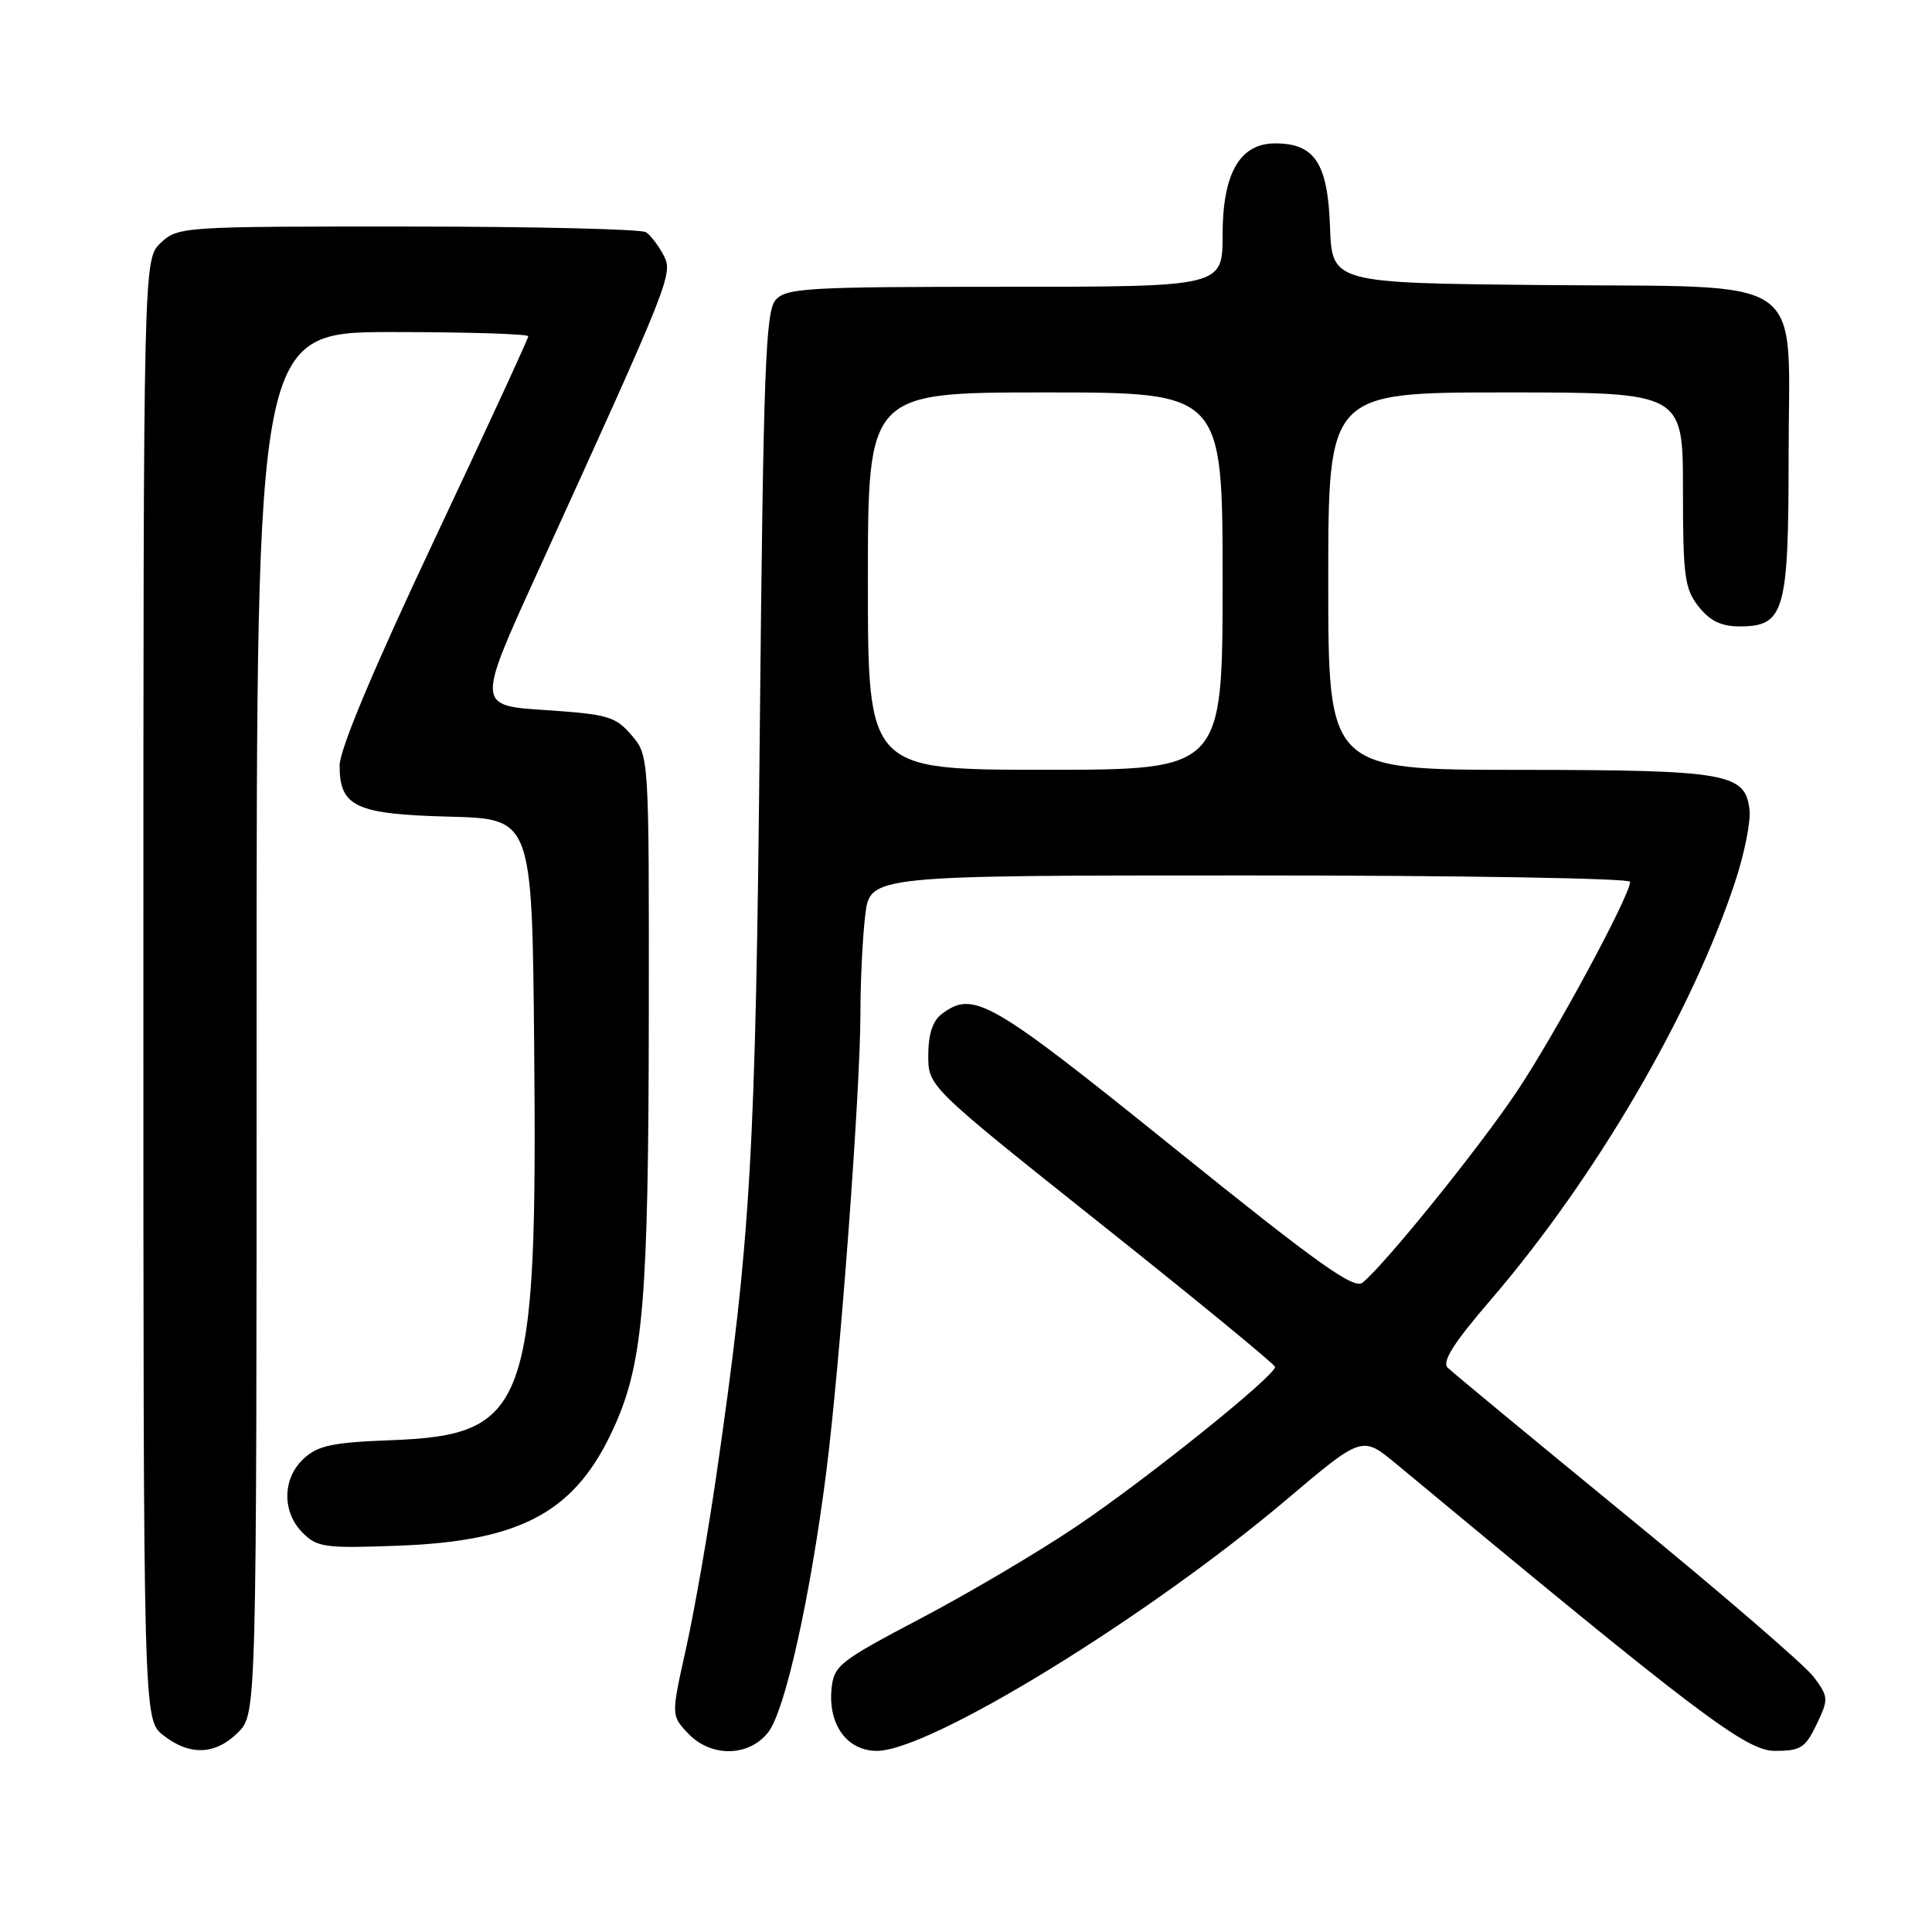 <?xml version="1.0" encoding="UTF-8" standalone="no"?>
<!DOCTYPE svg PUBLIC "-//W3C//DTD SVG 1.1//EN" "http://www.w3.org/Graphics/SVG/1.1/DTD/svg11.dtd" >
<svg xmlns="http://www.w3.org/2000/svg" xmlns:xlink="http://www.w3.org/1999/xlink" version="1.1" viewBox="0 0 256 256">
 <g >
 <path fill="currentColor"
d=" M 31.55 229.55 C 34.00 227.09 34.00 227.09 34.00 135.55 C 34.00 44.00 34.00 44.00 52.00 44.00 C 61.90 44.00 70.00 44.25 70.00 44.56 C 70.00 44.86 64.38 57.05 57.50 71.64 C 49.47 88.67 45.00 99.33 45.00 101.43 C 45.00 106.90 47.12 107.89 59.54 108.21 C 70.50 108.50 70.50 108.50 70.78 138.50 C 71.22 186.70 69.96 190.16 51.68 190.84 C 44.06 191.13 42.12 191.54 40.25 193.27 C 37.40 195.90 37.34 200.34 40.11 203.11 C 42.04 205.04 43.07 205.18 52.86 204.81 C 69.26 204.19 76.37 200.25 81.42 188.99 C 85.25 180.46 85.93 172.23 85.97 134.31 C 86.00 100.11 86.00 100.11 83.67 97.40 C 81.54 94.93 80.53 94.64 72.26 94.09 C 63.18 93.50 63.18 93.50 71.15 76.00 C 88.99 36.85 89.22 36.28 87.91 33.79 C 87.24 32.53 86.21 31.17 85.60 30.77 C 85.00 30.36 70.80 30.02 54.06 30.02 C 24.18 30.00 23.59 30.04 21.31 32.17 C 19.00 34.35 19.00 34.35 19.00 131.10 C 19.00 227.85 19.00 227.85 21.63 229.93 C 25.13 232.68 28.55 232.55 31.55 229.55 Z  M 101.79 229.54 C 104.02 226.70 107.36 211.71 109.49 195.00 C 111.32 180.58 114.00 144.60 114.01 134.28 C 114.01 130.00 114.30 124.14 114.65 121.25 C 115.28 116.00 115.28 116.00 165.64 116.00 C 193.34 116.00 216.00 116.38 216.00 116.84 C 216.00 118.64 206.07 137.04 201.04 144.56 C 196.05 152.03 183.68 167.36 180.56 169.95 C 179.42 170.90 174.64 167.49 155.50 152.06 C 131.10 132.40 128.98 131.18 124.75 134.39 C 123.58 135.28 123.00 137.09 123.00 139.85 C 123.00 143.97 123.00 143.97 145.95 162.24 C 158.57 172.28 168.92 180.78 168.95 181.12 C 169.04 182.25 151.94 195.99 142.64 202.25 C 137.61 205.64 128.32 211.13 122.00 214.45 C 111.15 220.16 110.48 220.69 110.18 223.82 C 109.73 228.55 112.26 232.00 116.19 232.00 C 123.21 232.00 151.97 214.36 170.50 198.68 C 180.49 190.23 180.49 190.23 185.00 193.97 C 225.02 227.21 231.35 232.00 235.20 232.00 C 238.60 232.00 239.22 231.60 240.71 228.49 C 242.31 225.14 242.29 224.86 240.36 222.24 C 239.25 220.73 228.12 211.13 215.62 200.90 C 203.13 190.67 192.41 181.81 191.82 181.22 C 191.04 180.44 192.63 177.93 197.46 172.32 C 211.39 156.13 224.19 134.23 229.93 116.79 C 231.15 113.09 232.00 108.83 231.82 107.31 C 231.26 102.44 228.91 102.03 201.25 102.01 C 176.00 102.00 176.00 102.00 176.00 77.00 C 176.00 52.00 176.00 52.00 199.50 52.00 C 223.00 52.00 223.00 52.00 223.00 64.87 C 223.00 76.37 223.22 78.01 225.07 80.37 C 226.58 82.28 228.07 83.00 230.52 83.00 C 236.45 83.00 237.00 81.09 237.00 60.45 C 237.00 35.86 240.23 38.11 204.45 37.77 C 176.50 37.50 176.50 37.50 176.23 30.00 C 175.93 21.61 174.20 19.00 168.96 19.00 C 164.28 19.00 162.00 22.97 162.00 31.13 C 162.00 38.00 162.00 38.00 133.15 38.00 C 106.94 38.00 104.17 38.16 102.77 39.75 C 101.44 41.26 101.15 48.91 100.68 96.50 C 100.12 153.27 99.50 163.86 94.92 195.50 C 93.80 203.20 92.00 213.50 90.91 218.40 C 88.93 227.30 88.93 227.30 91.14 229.65 C 94.17 232.88 99.20 232.83 101.79 229.54 Z  M 115.00 77.00 C 115.00 52.00 115.00 52.00 138.50 52.00 C 162.00 52.00 162.00 52.00 162.00 77.00 C 162.00 102.00 162.00 102.00 138.50 102.00 C 115.00 102.00 115.00 102.00 115.00 77.00 Z "/>
</g>
</svg>